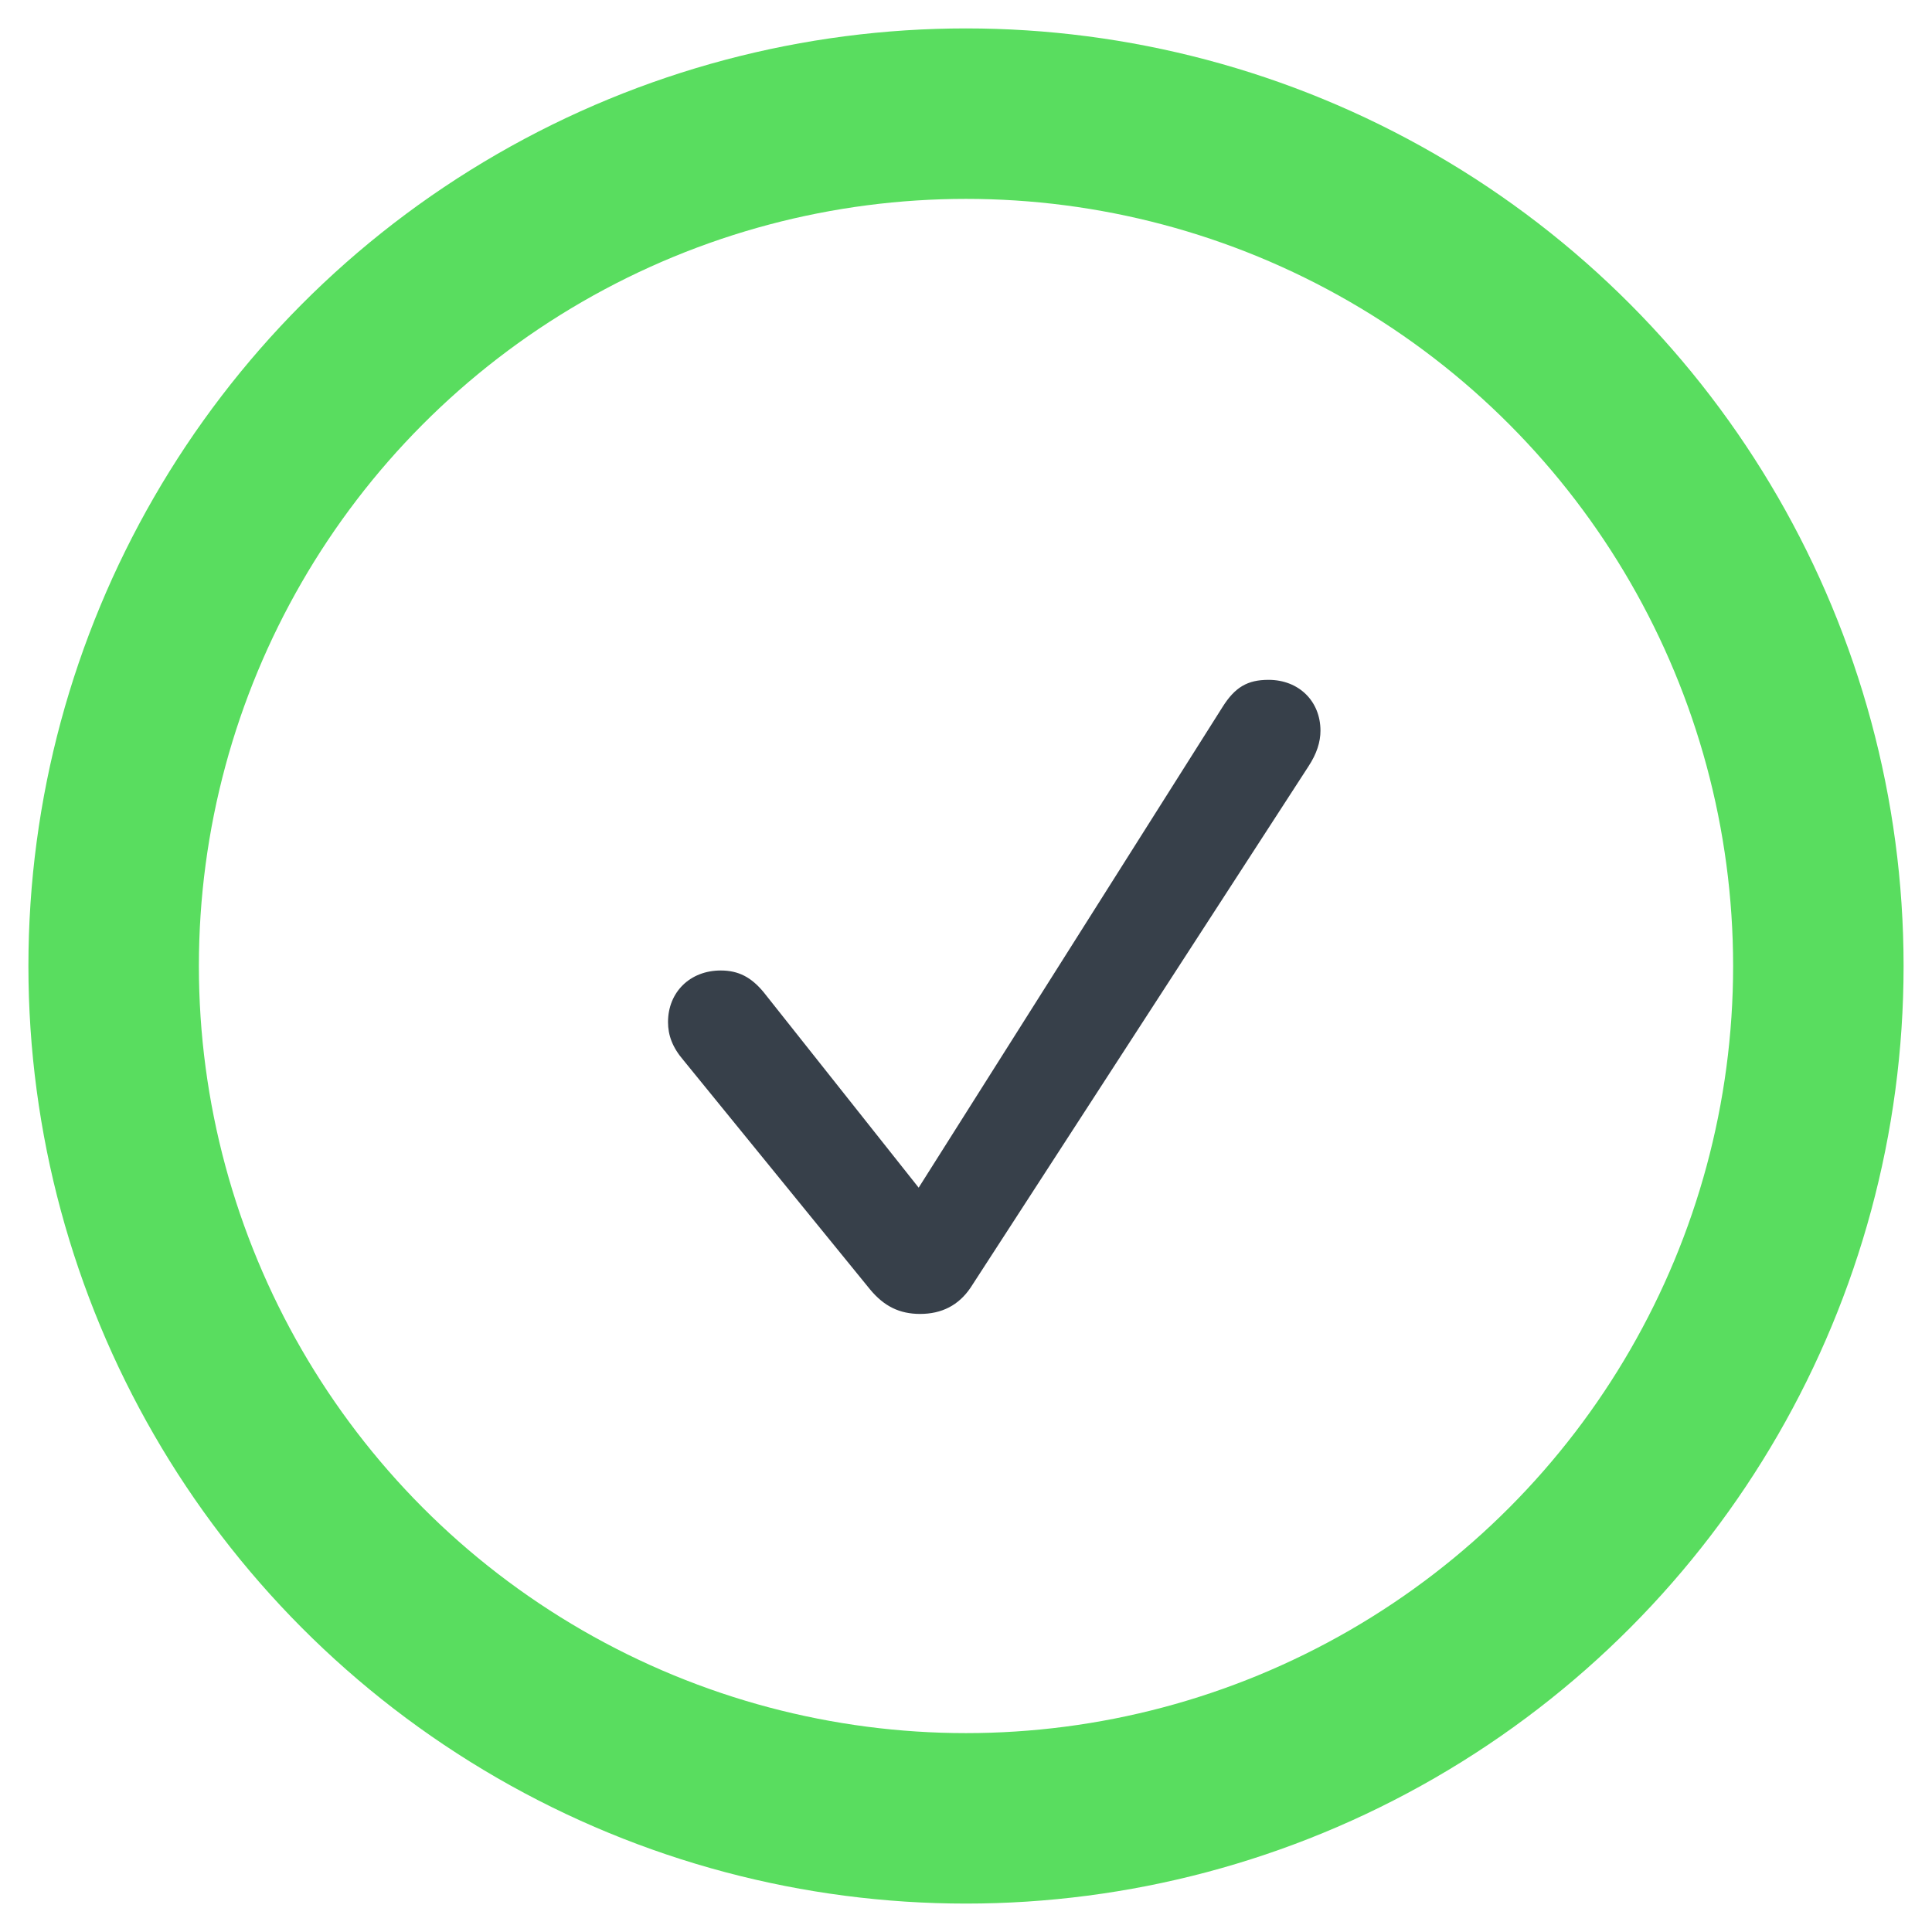 <svg fill="none" height="34" viewBox="0 0 34 34" width="34" xmlns="http://www.w3.org/2000/svg"><path d="m16.192 23.123c.381 0 .679-.152.889-.463l5.941-9.166c.152-.229.216-.438.216-.635 0-.52-.381-.895-.914-.895-.368 0-.59.127-.812.482l-5.345 8.455-2.729-3.441c-.216-.26-.438-.381-.755-.381-.539 0-.927.381-.927.908 0 .229.076.444.273.673l3.282 4.031c.247.298.52.432.882.432z" fill="#37404a"/><circle cx="17" cy="17" r="15" stroke="#59dd5f" stroke-width="3"/></svg>
